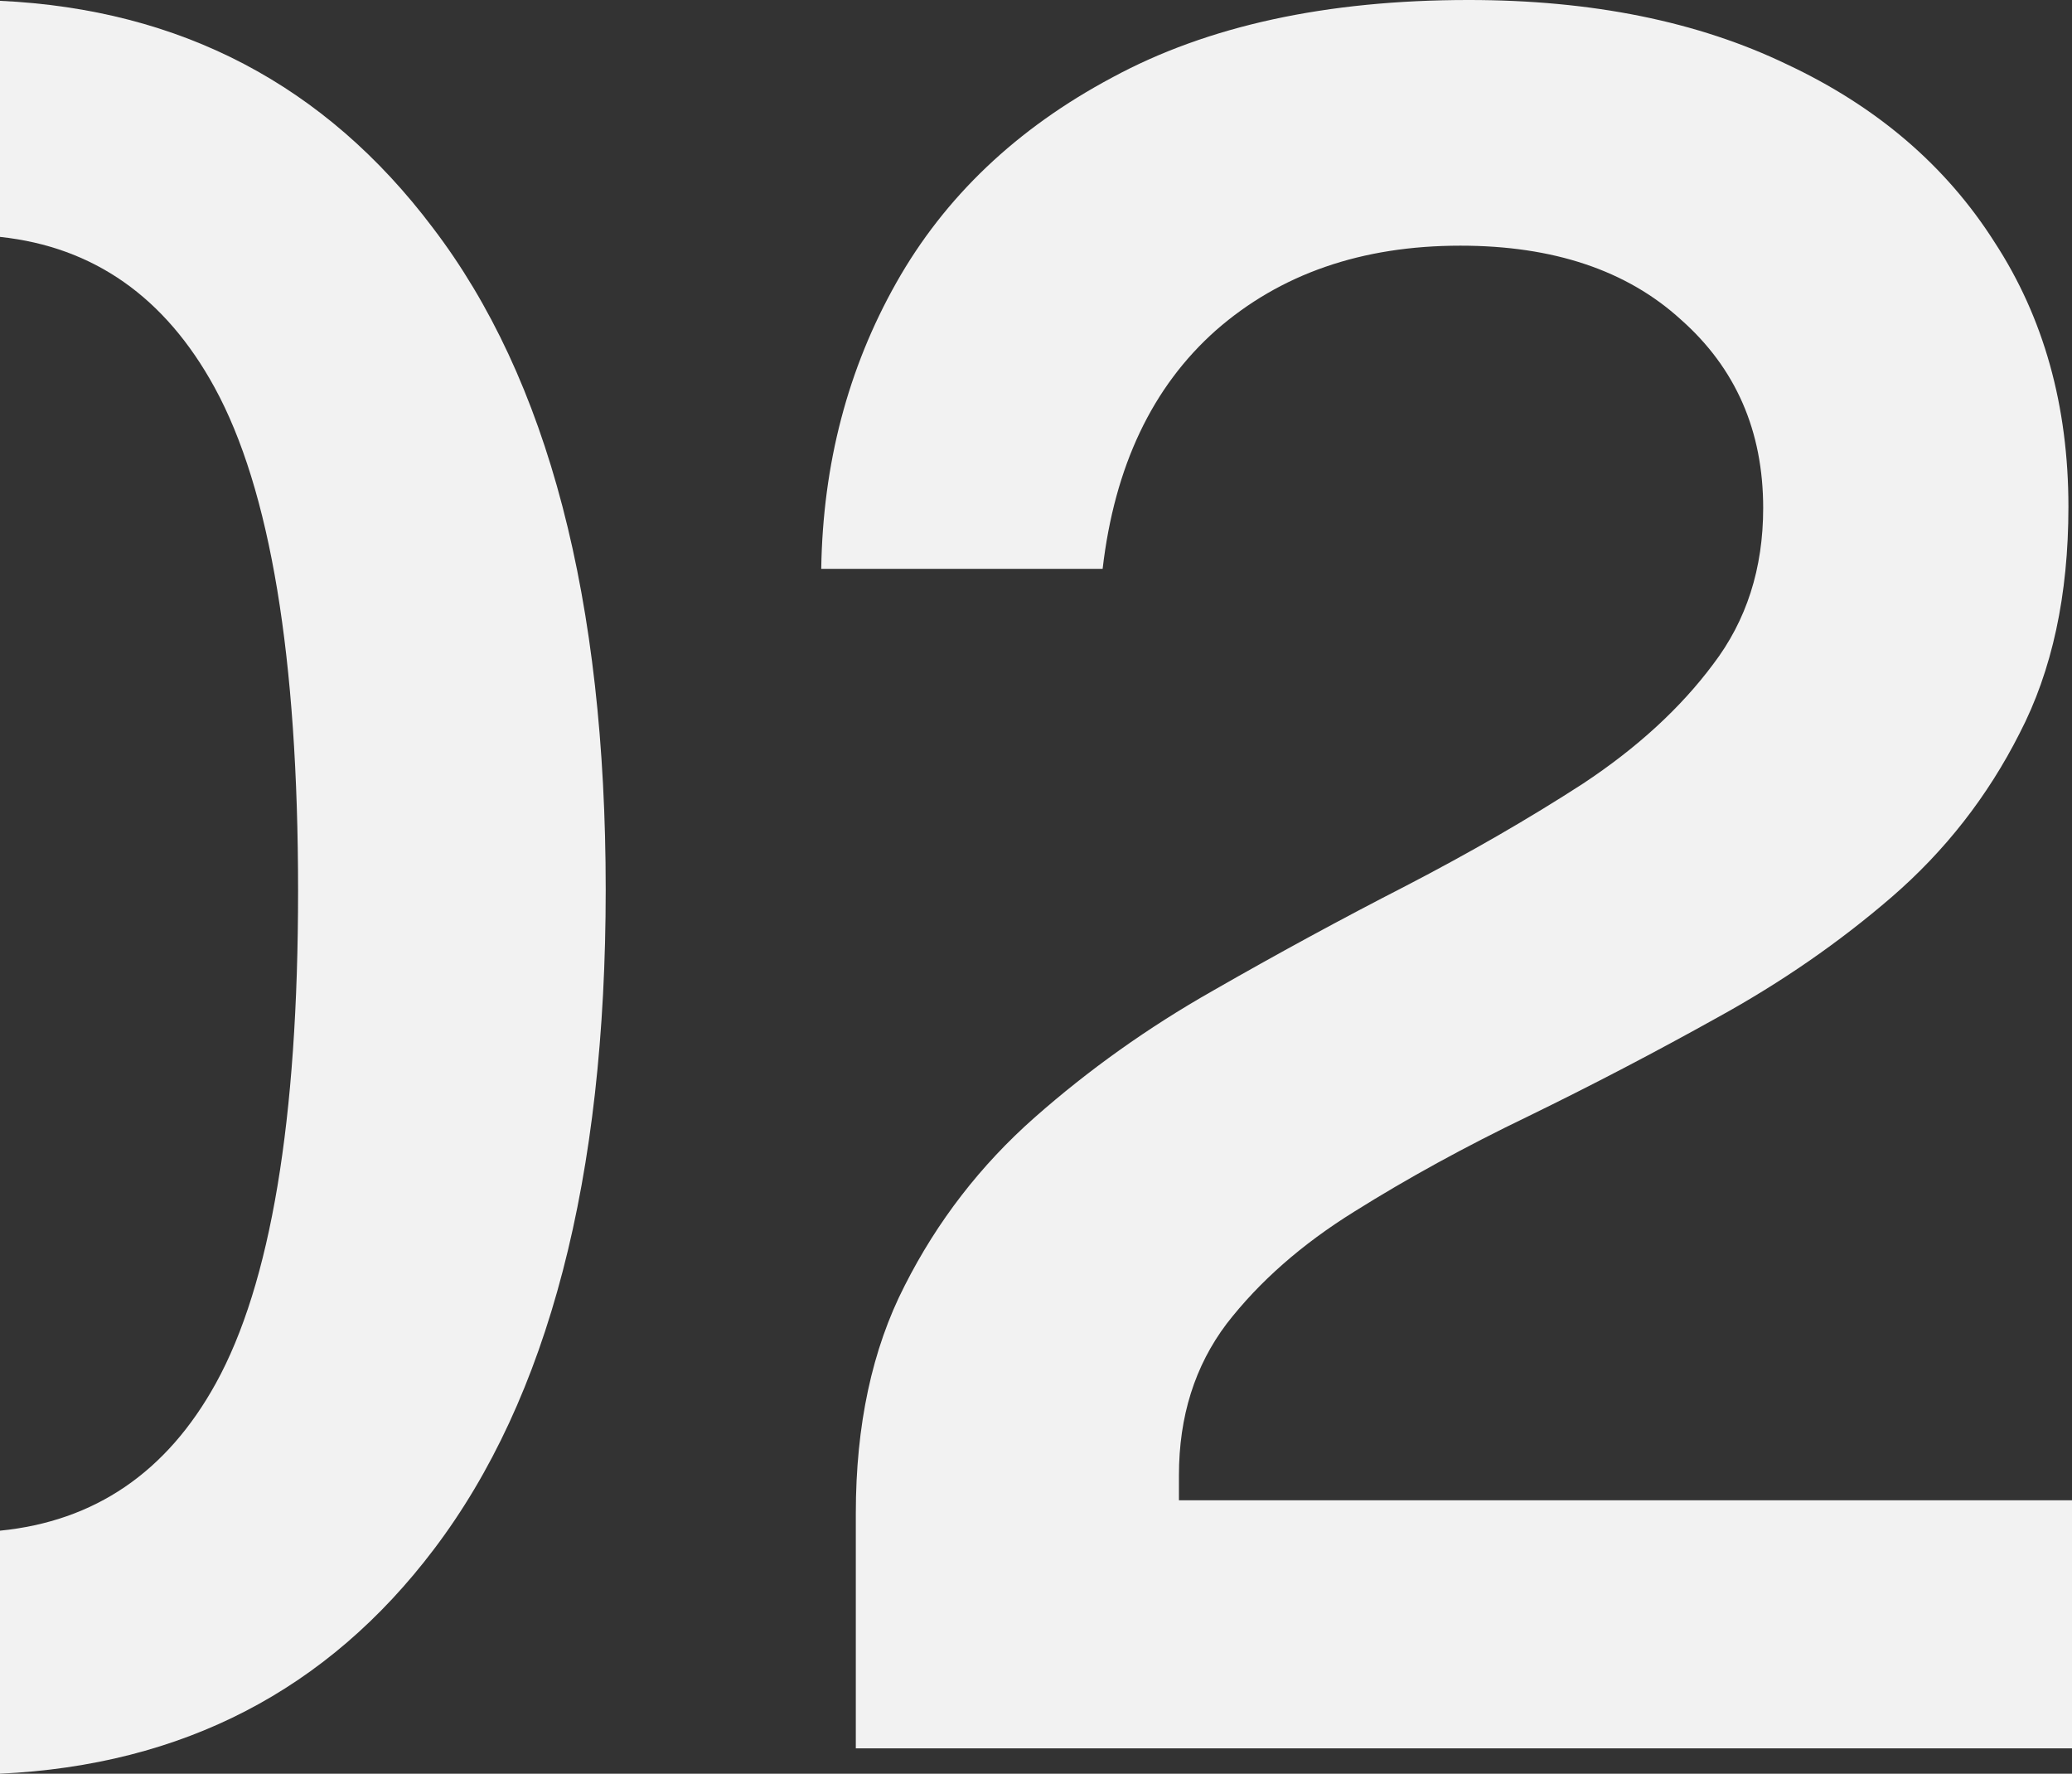 <?xml version="1.0" encoding="UTF-8" standalone="no"?>
<svg
   width="86.888"
   height="74.364"
   viewBox="0 0 86.888 74.364"
   fill="none"
   version="1.1"
   id="svg8"
   sodipodi:docname="two.svg"
   inkscape:version="1.2.2 (b0a8486541, 2022-12-01)"
   xmlns:inkscape="http://www.inkscape.org/namespaces/inkscape"
   xmlns:sodipodi="http://sodipodi.sourceforge.net/DTD/sodipodi-0.dtd"
   xmlns="http://www.w3.org/2000/svg"
   xmlns:svg="http://www.w3.org/2000/svg">
  <rect x="0" y="0" width="86.888" height="74.364" fill="#333333" stroke="none"/>
  <defs
     id="defs12" />
  <sodipodi:namedview
     id="namedview10"
     pagecolor="#ffffff"
     bordercolor="#000000"
     borderopacity="0.25"
     inkscape:showpageshadow="2"
     inkscape:pageopacity="0.0"
     inkscape:pagecheckerboard="0"
     inkscape:deskcolor="#d1d1d1"
     showgrid="false"
     inkscape:zoom="7.6568627"
     inkscape:cx="15.411012"
     inkscape:cy="37.221511"
     inkscape:window-width="1920"
     inkscape:window-height="947"
     inkscape:window-x="0"
     inkscape:window-y="27"
     inkscape:window-maximized="1"
     inkscape:current-layer="svg8" />
  <path
     id="path2"
     d="m 0,0.034 v 9.898 c 3.923,0.419 6.924,2.521 9,6.316 2.333,4.267 3.5,11.302 3.5,21.102 0,9.6 -1.149,16.482 -3.449,20.648 C 6.994,61.725 3.975,63.78 0,64.175 V 74.364 C 7.655,74.006 13.721,70.869 18.199,64.95 22.999,58.617 25.4,49.4 25.4,37.3 c 0,-12.167 -2.417,-21.417 -7.25,-27.75 C 13.635,3.56 7.584,0.389 0,0.034 Z"
     style="fill:#f2f2f2;fill-opacity:1" />
  <path
     d="m 35.888,73.3 v -9.85 c 0,-3.7 0.683,-6.883 2.05,-9.55 1.367,-2.7 3.183,-5.05 5.45,-7.05 2.267,-2 4.75,-3.767 7.45,-5.3 2.733,-1.567 5.433,-3.033 8.1,-4.4 2.7,-1.4 5.183,-2.833 7.45,-4.3 2.267,-1.5 4.084,-3.167 5.45,-5 1.4,-1.833 2.1,-4.017 2.1,-6.55 0,-3.233 -1.15,-5.867 -3.45,-7.9 -2.266,-2.067 -5.35,-3.1 -9.25,-3.1 -4.133,0 -7.55,1.183 -10.25,3.55 -2.667,2.367 -4.25,5.7 -4.75,10 h -11.8 c 0.067,-4.4 1.117,-8.4 3.15,-12 2.033,-3.6 5.05,-6.467 9.05,-8.6 4,-2.167 8.983,-3.25 14.95,-3.25 5.167,0 9.617,0.9 13.35,2.7 3.767,1.767 6.667,4.25 8.7,7.45 2.067,3.167 3.1,6.867 3.1,11.1 0,3.7 -0.683,6.867 -2.05,9.5 -1.333,2.633 -3.116,4.917 -5.35,6.85 -2.2,1.9 -4.633,3.583 -7.3,5.05 -2.633,1.467 -5.283,2.85 -7.95,4.15 -2.633,1.267 -5.067,2.6 -7.3,4 -2.2,1.367 -3.983,2.933 -5.35,4.7 -1.333,1.767 -2,3.883 -2,6.35 V 62.9 H 86.888 v 10.4 z"
     fill="#f2f2f2"
     id="path4" />
</svg>
